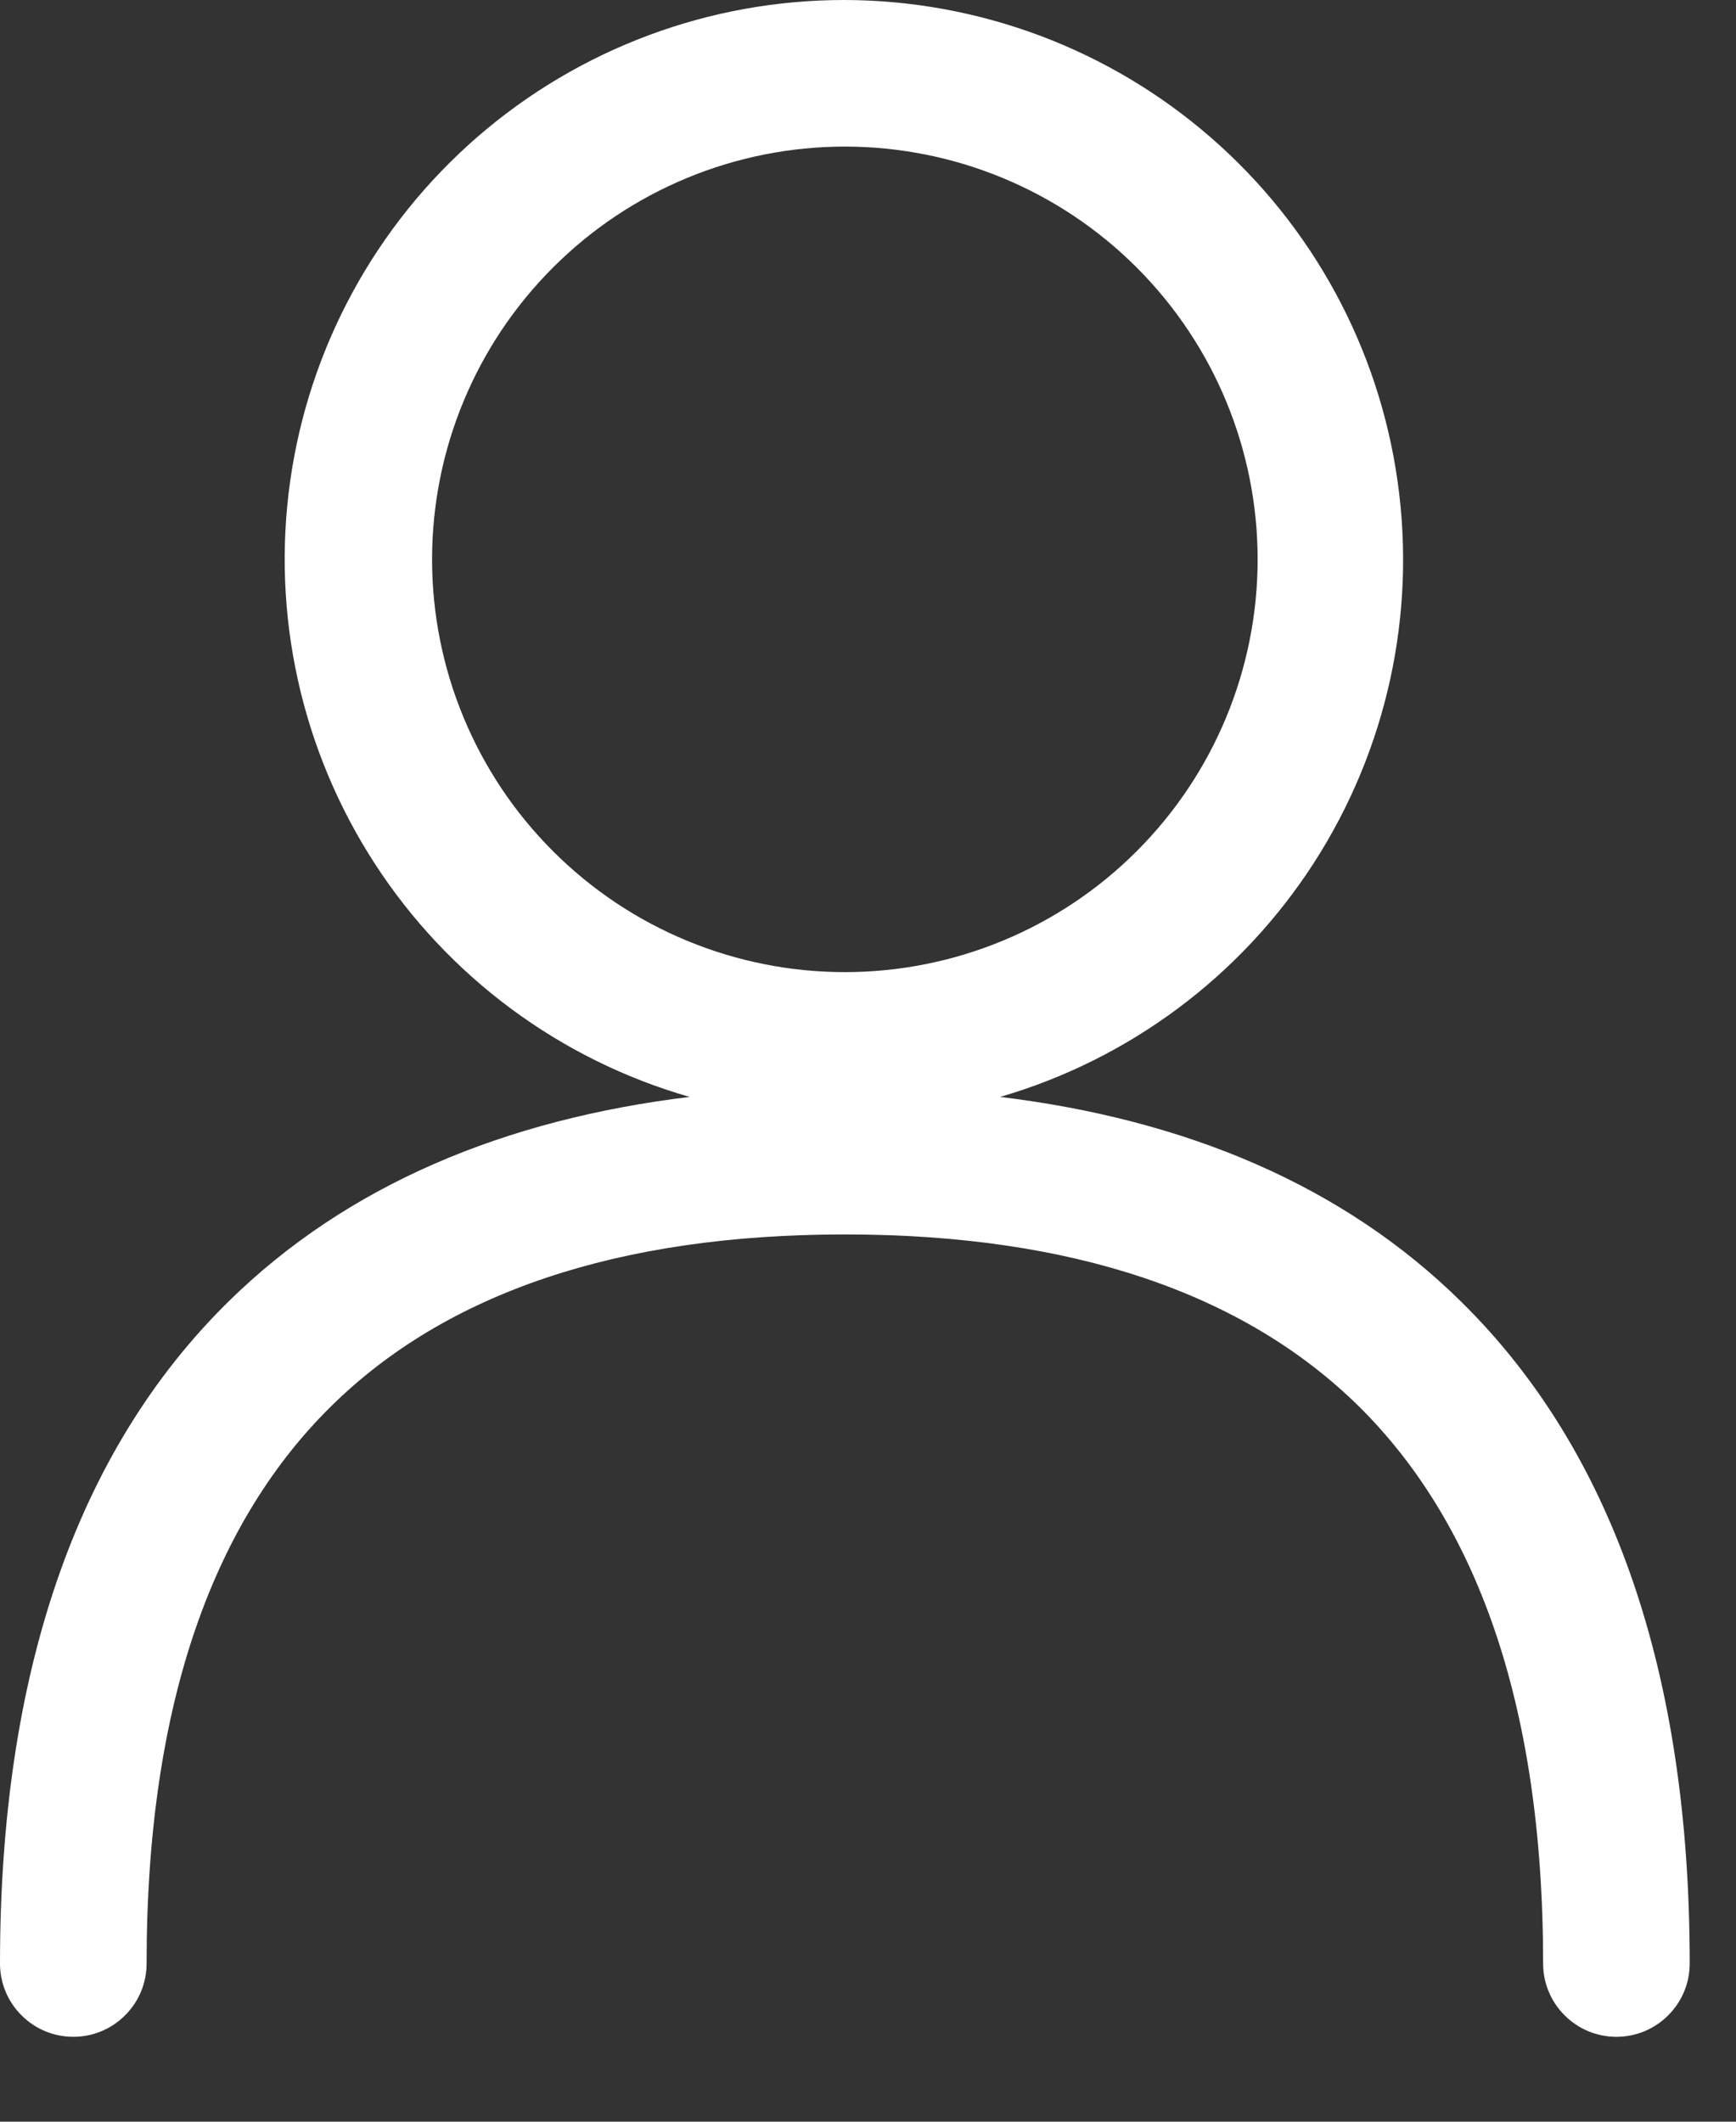 <svg width="18" height="22" viewBox="0 0 18 22" fill="none" xmlns="http://www.w3.org/2000/svg">
<rect x="0" y="0" width="18" height="22" fill="#333333" stroke="none"/>
<path fill-rule="evenodd" clip-rule="evenodd" d="M8.76 5.14799e-06C7.361 -0.002 6.009 0.502 4.952 1.418C3.895 2.335 3.205 3.602 3.009 4.987C2.813 6.372 3.125 7.782 3.886 8.955C4.647 10.129 5.806 10.988 7.15 11.374C5.24 11.606 3.602 12.282 2.366 13.499C0.795 15.046 0 17.352 0 20.36C0 20.562 0.08 20.755 0.223 20.897C0.365 21.04 0.558 21.12 0.76 21.12C0.962 21.12 1.155 21.04 1.297 20.897C1.44 20.755 1.52 20.562 1.52 20.36C1.52 17.608 2.245 15.752 3.434 14.581C4.624 13.408 6.403 12.8 8.76 12.8C11.117 12.8 12.896 13.408 14.088 14.581C15.275 15.754 16 17.608 16 20.36C16 20.562 16.08 20.755 16.223 20.897C16.365 21.04 16.558 21.12 16.76 21.12C16.962 21.12 17.155 21.04 17.297 20.897C17.44 20.755 17.52 20.562 17.52 20.36C17.52 17.352 16.725 15.048 15.152 13.499C13.92 12.283 12.28 11.606 10.37 11.374C11.71 10.984 12.864 10.123 13.621 8.951C14.378 7.778 14.687 6.372 14.491 4.99C14.296 3.608 13.609 2.343 12.556 1.427C11.503 0.51 10.156 0.004 8.76 5.14799e-06ZM4.48 5.8C4.48 4.665 4.931 3.576 5.734 2.774C6.536 1.971 7.625 1.52 8.76 1.52C9.895 1.52 10.984 1.971 11.786 2.774C12.589 3.576 13.04 4.665 13.04 5.8C13.04 6.935 12.589 8.024 11.786 8.826C10.984 9.629 9.895 10.08 8.76 10.08C7.625 10.08 6.536 9.629 5.734 8.826C4.931 8.024 4.48 6.935 4.48 5.8Z" fill="white"/>
</svg>
